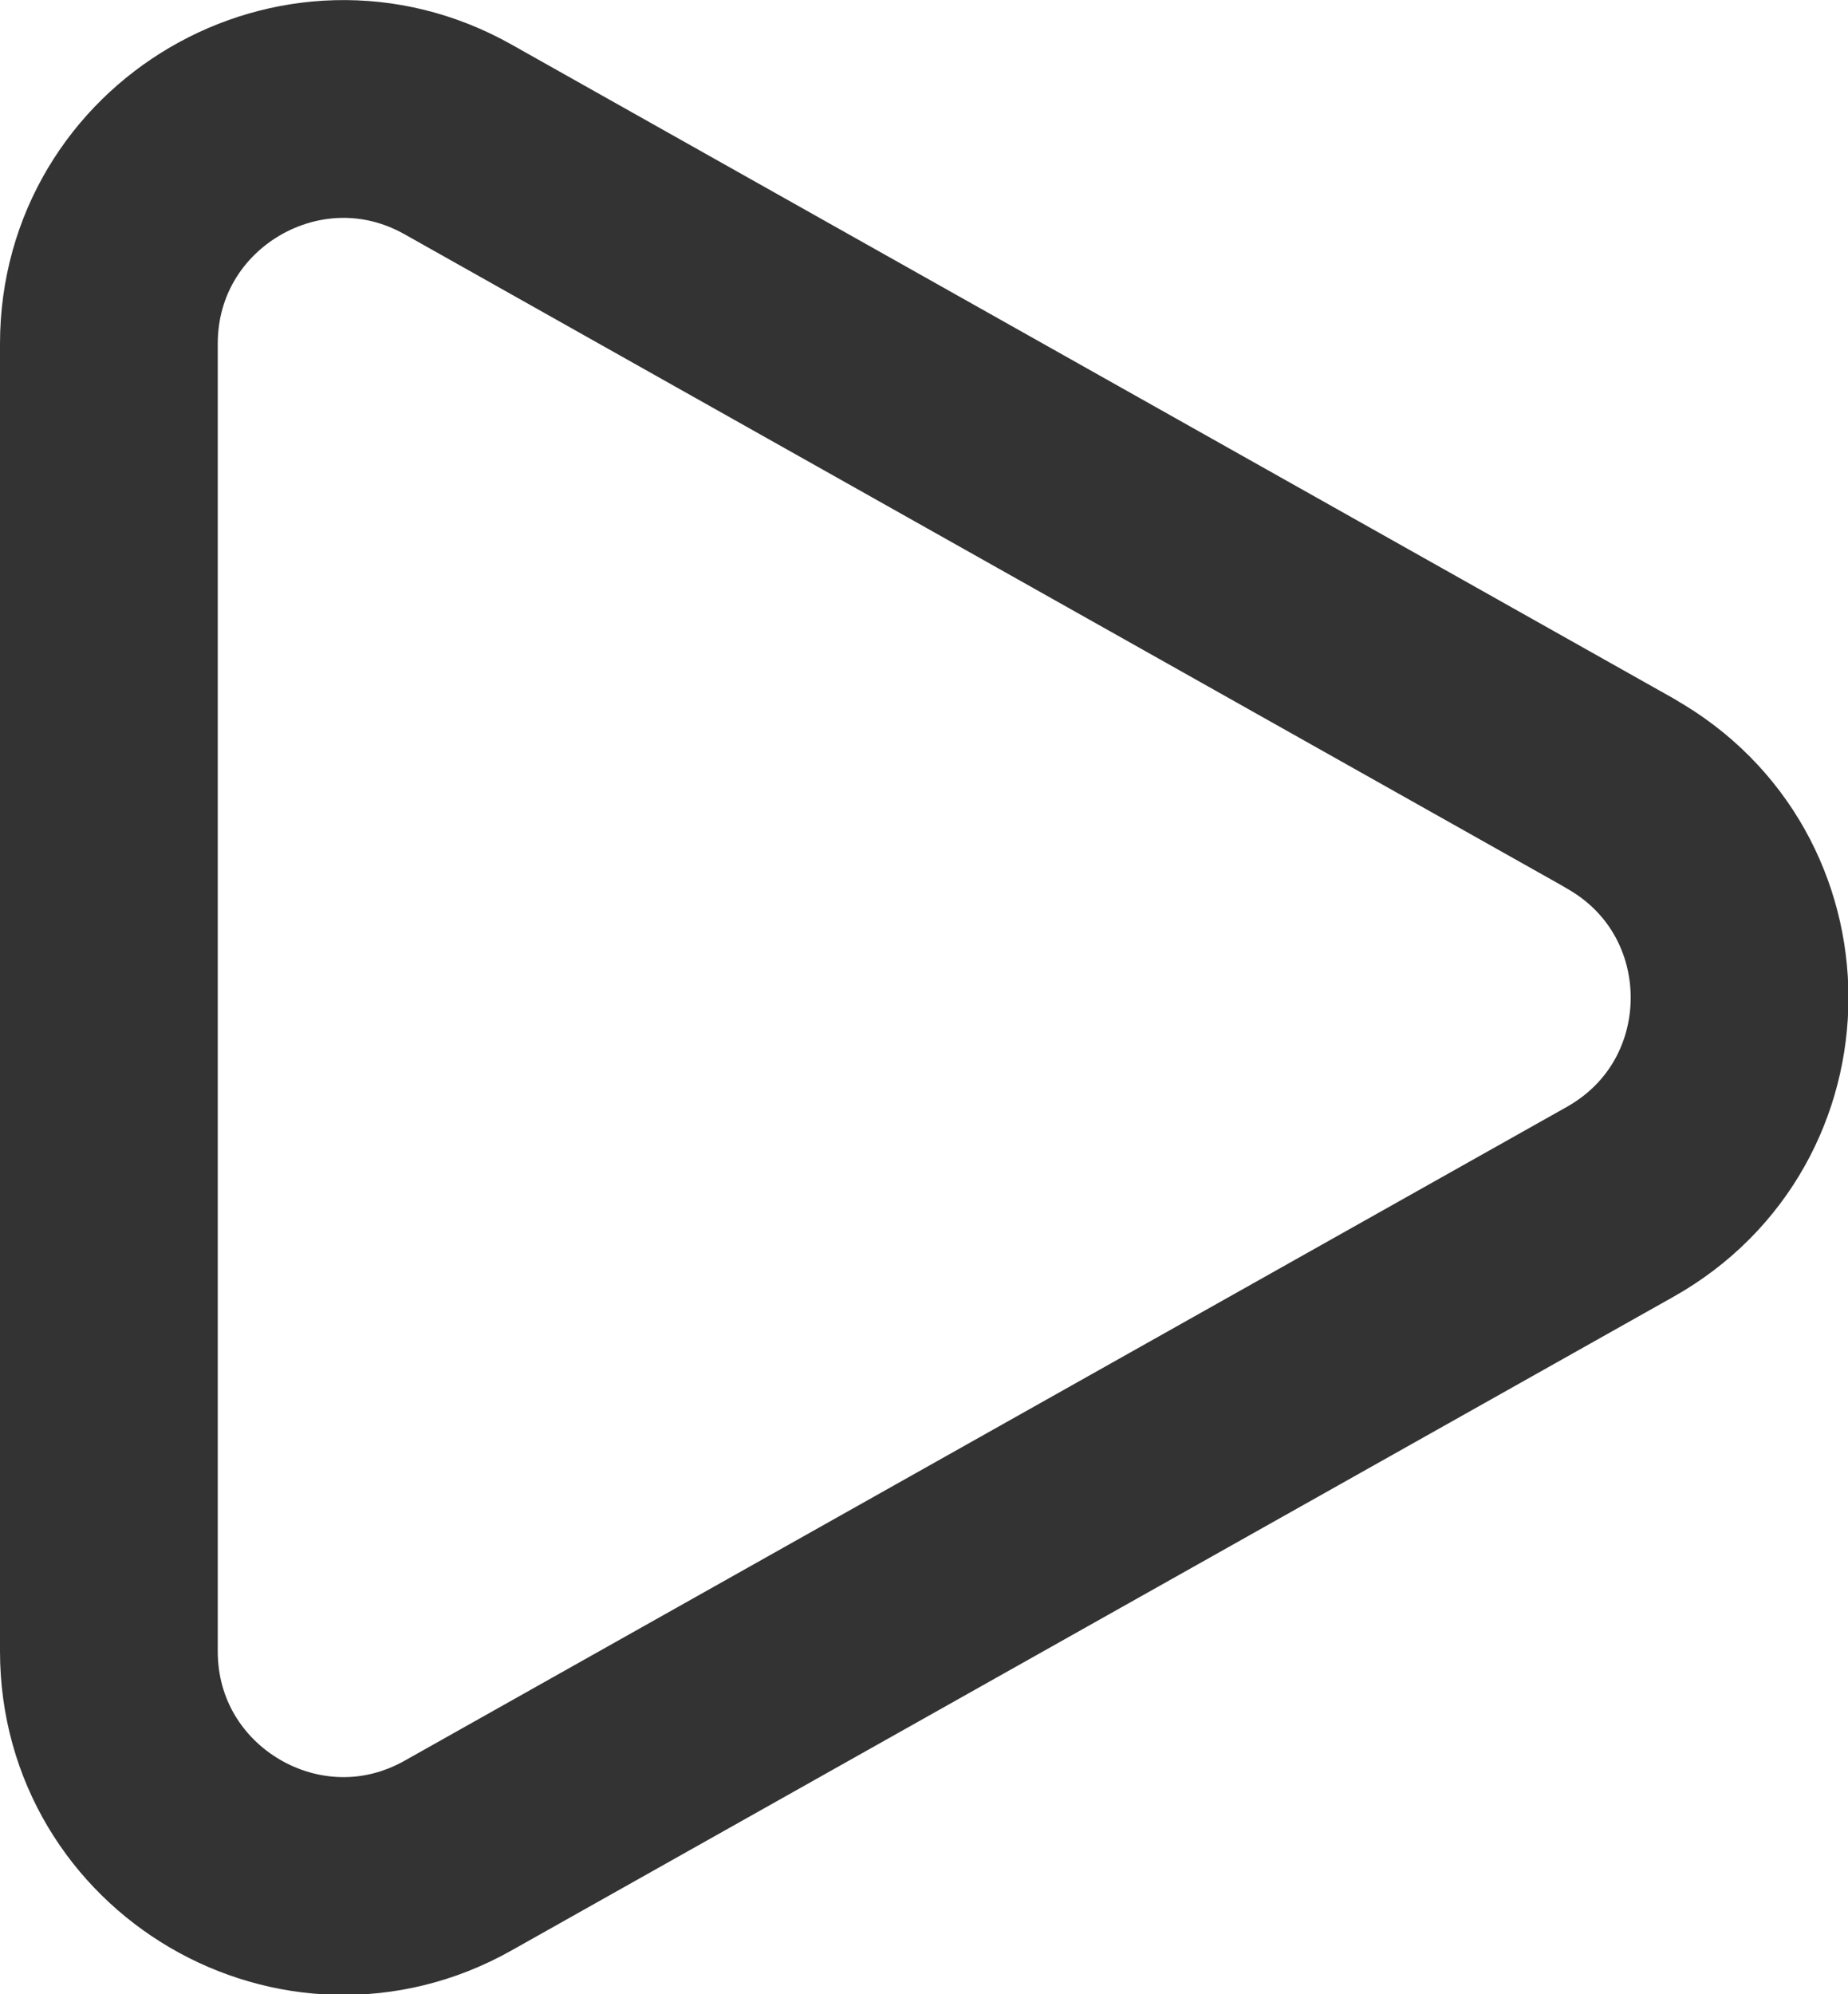 <?xml version="1.0" encoding="UTF-8"?>
<svg id="Layer_2" data-name="Layer 2" xmlns="http://www.w3.org/2000/svg" viewBox="0 0 50.92 54.94">
  <defs>
    <style>
      .cls-1 {
        fill: none;
        stroke: #333;
        stroke-linecap: round;
        stroke-linejoin: round;
        stroke-width: 6px;
      }
    </style>
  </defs>
  <g id="_Layer_" data-name="&amp;lt;Layer&amp;gt;">
    <path class="cls-1" d="M44.63,21.85L12.62,3.84c-4.3-2.42-9.62.69-9.62,5.63v36.02c0,4.94,5.32,8.05,9.62,5.63l32.02-18.01c4.39-2.47,4.39-8.78,0-11.25Z"/>
  </g>
</svg>
